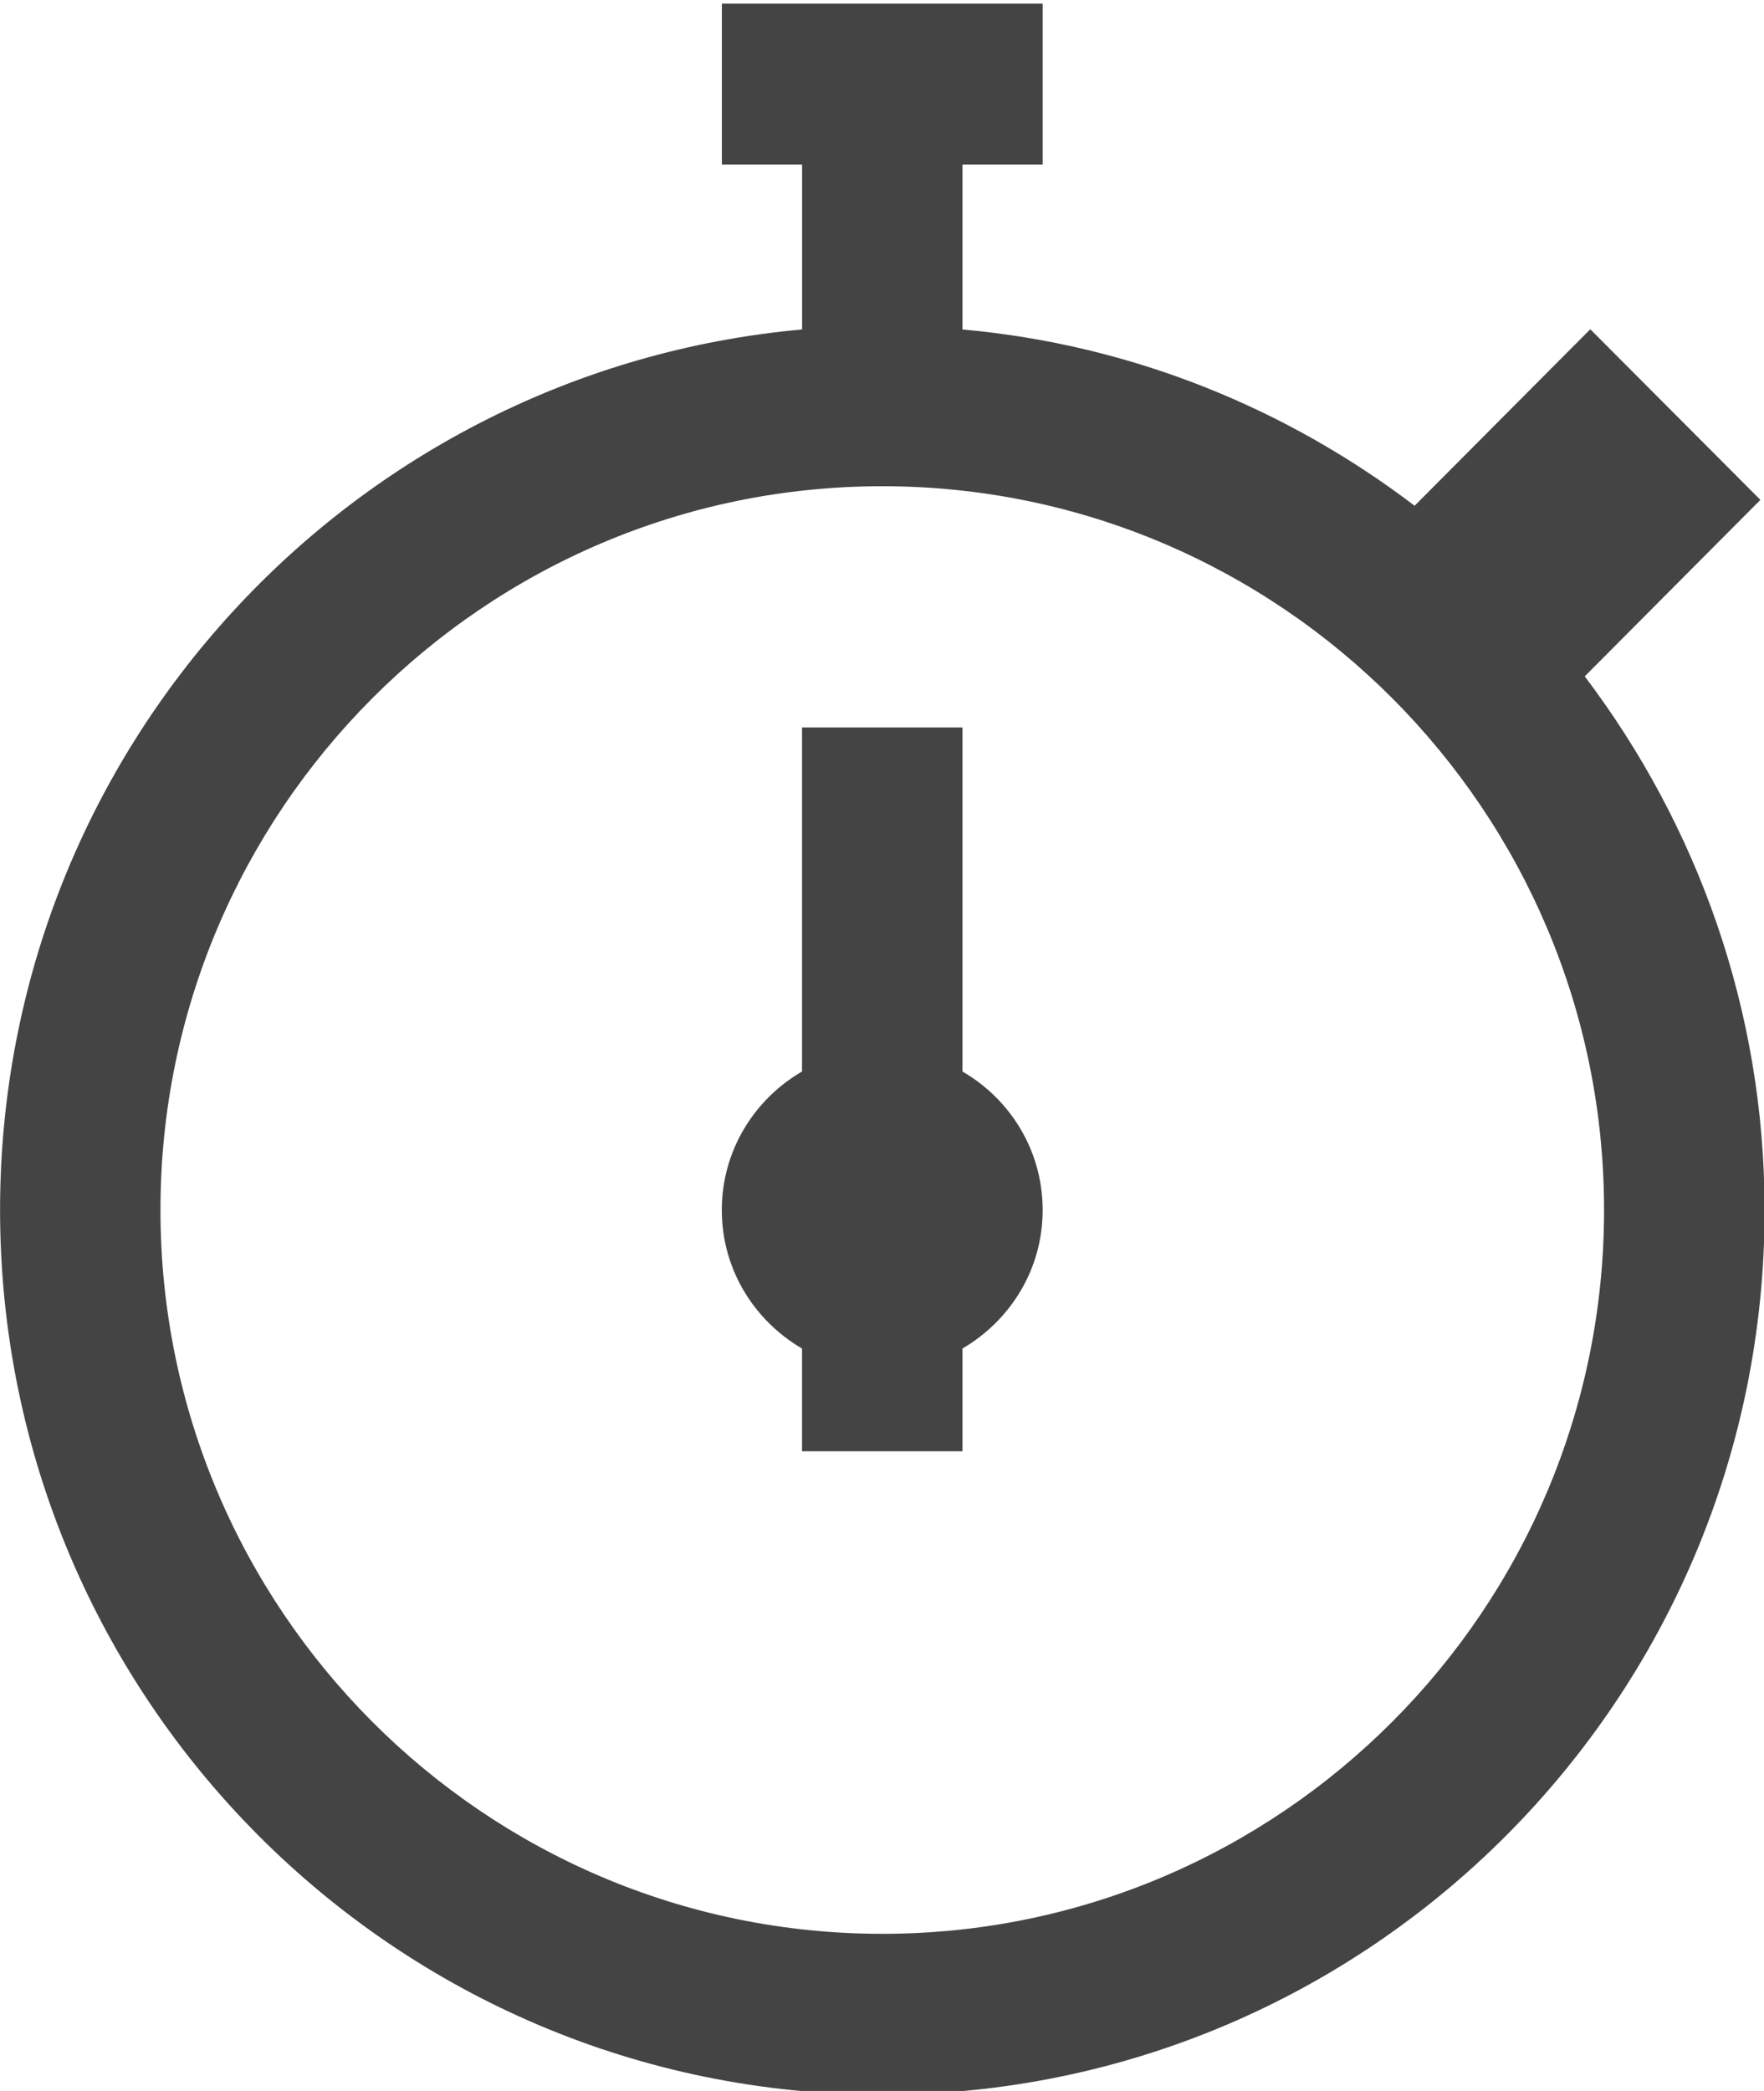 <?xml version="1.0" encoding="utf-8"?>
<!-- Generated by IcoMoon.io -->
<!DOCTYPE svg PUBLIC "-//W3C//DTD SVG 1.1//EN" "http://www.w3.org/Graphics/SVG/1.1/DTD/svg11.dtd">
<svg version="1.1" xmlns="http://www.w3.org/2000/svg" xmlns:xlink="http://www.w3.org/1999/xlink" width="27" height="32" viewBox="0 0 27 32">
<path d="M14.731 16.398v-5.265h-2.455v5.265c-0.731 0.425-1.228 1.212-1.228 2.12 0 0.91 0.496 1.692 1.228 2.12v1.572h2.455v-1.572c0.732-0.428 1.228-1.21 1.228-2.12 0-0.909-0.495-1.695-1.228-2.12z" fill="rgb(68, 68, 68)"></path>
<path d="M24.256 10.351l2.689-2.701-2.604-2.611-2.689 2.701c-1.961-1.492-4.33-2.465-6.921-2.698v-2.524h1.228v-2.462h-4.91v2.462h1.228v2.524c-6.881 0.622-12.276 6.413-12.276 13.476 0 7.476 6.046 13.539 13.504 13.539 7.457 0 13.504-6.062 13.504-13.538 0-3.072-1.034-5.895-2.752-8.167zM13.504 29.595c-6.092 0-11.048-4.969-11.048-11.077s4.956-11.077 11.048-11.077c6.094 0 11.048 4.969 11.048 11.077s-4.955 11.077-11.048 11.077z" fill="rgb(68, 68, 68)"></path>
</svg>
